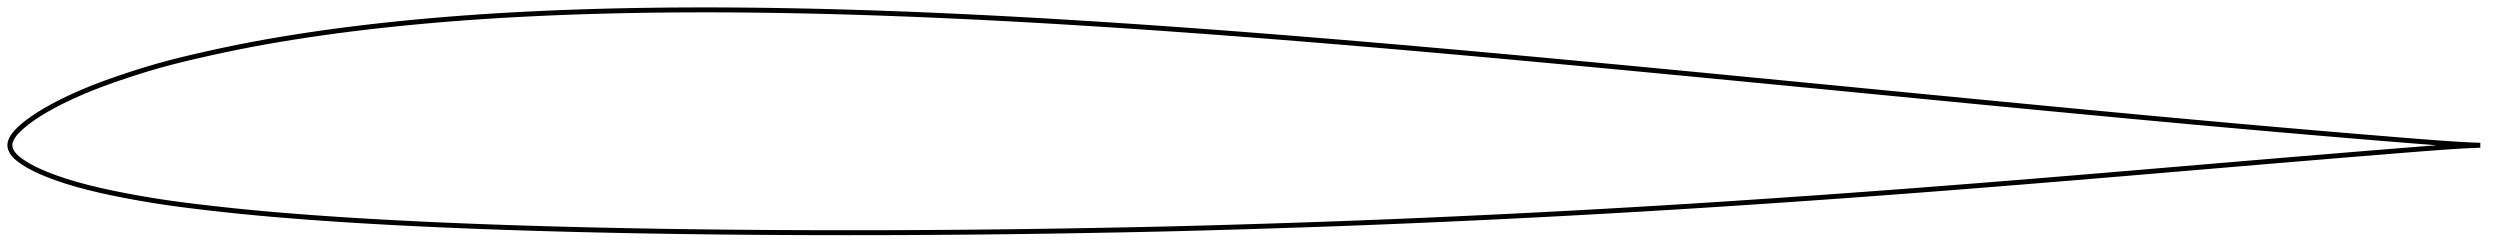 <?xml version="1.0" encoding="utf-8" ?>
<svg baseProfile="full" height="102.196" version="1.1" width="1011.996" xmlns="http://www.w3.org/2000/svg" xmlns:ev="http://www.w3.org/2001/xml-events" xmlns:xlink="http://www.w3.org/1999/xlink"><defs /><polygon fill="none" points="1003.996,58.801 1000.761,58.682 996.391,58.462 991.409,58.149 985.963,57.761 980.222,57.322 974.318,56.855 968.328,56.371 962.296,55.877 956.245,55.376 950.185,54.871 944.122,54.361 938.059,53.848 931.997,53.33 925.936,52.807 919.875,52.28 913.814,51.748 907.752,51.212 901.69,50.671 895.627,50.126 889.564,49.577 883.5,49.024 877.436,48.467 871.37,47.907 865.302,47.343 859.234,46.777 853.164,46.207 847.093,45.636 841.021,45.061 834.949,44.485 828.876,43.908 822.803,43.328 816.729,42.746 810.654,42.164 804.578,41.579 798.502,40.994 792.425,40.407 786.347,39.82 780.269,39.232 774.19,38.643 768.11,38.053 762.03,37.464 755.949,36.874 749.868,36.284 743.786,35.693 737.705,35.103 731.625,34.513 725.546,33.924 719.467,33.336 713.389,32.748 707.312,32.161 701.236,31.575 695.16,30.99 689.084,30.406 683.009,29.824 676.935,29.243 670.861,28.664 664.788,28.086 658.716,27.511 652.644,26.937 646.573,26.366 640.502,25.797 634.433,25.231 628.364,24.667 622.295,24.106 616.227,23.548 610.16,22.993 604.094,22.442 598.028,21.893 591.963,21.349 585.898,20.808 579.834,20.272 573.771,19.739 567.708,19.211 561.646,18.688 555.585,18.169 549.525,17.655 543.465,17.146 537.406,16.643 531.349,16.145 525.291,15.653 519.235,15.167 513.18,14.688 507.125,14.215 501.071,13.748 495.018,13.289 488.966,12.837 482.915,12.392 476.865,11.955 470.816,11.526 464.769,11.106 458.722,10.694 452.676,10.291 446.631,9.897 440.587,9.512 434.544,9.137 428.503,8.773 422.463,8.418 416.424,8.075 410.387,7.742 404.351,7.421 398.317,7.112 392.284,6.815 386.253,6.53 380.223,6.258 374.195,5.999 368.168,5.754 362.143,5.523 356.12,5.306 350.1,5.104 344.081,4.918 338.065,4.747 332.051,4.592 326.04,4.454 320.031,4.334 314.025,4.231 308.023,4.146 302.023,4.08 296.026,4.033 290.032,4.006 284.041,4.0 278.053,4.014 272.069,4.05 266.089,4.109 260.113,4.189 254.143,4.293 248.178,4.422 242.219,4.575 236.265,4.754 230.315,4.959 224.369,5.192 218.426,5.452 212.49,5.741 206.561,6.058 200.642,6.404 194.736,6.782 188.841,7.192 182.956,7.637 177.079,8.117 171.206,8.633 165.341,9.186 159.485,9.776 153.643,10.402 147.82,11.068 142.014,11.775 136.222,12.524 130.439,13.319 124.668,14.161 118.917,15.049 113.204,15.981 107.539,16.961 101.912,17.995 96.292,19.092 90.646,20.259 84.98,21.489 79.358,22.761 73.871,24.063 68.545,25.413 63.325,26.847 58.116,28.397 52.882,30.058 47.691,31.792 42.661,33.573 37.843,35.401 33.239,37.289 28.893,39.217 24.891,41.139 21.31,43.003 18.175,44.77 15.492,46.413 13.265,47.895 11.447,49.206 9.955,50.374 8.709,51.433 7.648,52.41 6.741,53.33 5.983,54.205 5.369,55.039 4.882,55.828 4.51,56.571 4.244,57.27 4.075,57.936 4.0,58.581 4.022,59.222 4.14,59.872 4.355,60.541 4.675,61.237 5.112,61.957 5.678,62.692 6.387,63.437 7.247,64.192 8.256,64.966 9.425,65.777 10.797,66.637 12.432,67.564 14.406,68.575 16.791,69.675 19.633,70.853 22.953,72.091 26.763,73.367 31.025,74.645 35.658,75.889 40.575,77.073 45.731,78.193 51.085,79.254 56.55,80.256 62.047,81.183 67.568,82.027 73.164,82.798 78.878,83.518 84.694,84.205 90.553,84.861 96.409,85.478 102.256,86.053 108.113,86.59 113.997,87.095 119.913,87.571 125.853,88.021 131.807,88.446 137.768,88.847 143.735,89.225 149.711,89.582 155.697,89.919 161.693,90.238 167.697,90.54 173.708,90.825 179.723,91.095 185.743,91.35 191.768,91.59 197.796,91.817 203.828,92.031 209.864,92.232 215.903,92.421 221.946,92.599 227.99,92.766 234.038,92.922 240.087,93.067 246.139,93.202 252.194,93.328 258.25,93.444 264.308,93.551 270.367,93.649 276.428,93.739 282.489,93.82 288.551,93.893 294.614,93.957 300.679,94.013 306.744,94.062 312.811,94.103 318.879,94.136 324.948,94.162 331.017,94.18 337.086,94.192 343.155,94.196 349.224,94.193 355.294,94.183 361.364,94.166 367.436,94.141 373.508,94.11 379.58,94.072 385.651,94.028 391.721,93.976 397.789,93.918 403.856,93.852 409.923,93.78 415.993,93.7 422.067,93.613 428.146,93.52 434.228,93.421 440.312,93.317 446.393,93.208 452.468,93.094 458.535,92.974 464.594,92.846 470.647,92.71 476.697,92.564 482.751,92.407 488.81,92.242 494.878,92.068 500.953,91.889 507.034,91.704 513.116,91.514 519.195,91.32 525.27,91.119 531.34,90.913 537.405,90.699 543.468,90.478 549.53,90.25 555.593,90.015 561.657,89.772 567.722,89.523 573.789,89.266 579.857,89.003 585.925,88.733 591.993,88.457 598.06,88.174 604.127,87.885 610.192,87.59 616.257,87.288 622.32,86.979 628.383,86.664 634.446,86.341 640.51,86.012 646.574,85.676 652.638,85.334 658.703,84.985 664.767,84.63 670.829,84.269 676.89,83.902 682.95,83.527 689.01,83.147 695.07,82.759 701.133,82.365 707.199,81.964 713.266,81.558 719.335,81.147 725.403,80.732 731.469,80.311 737.533,79.885 743.595,79.454 749.656,79.016 755.717,78.573 761.78,78.124 767.845,77.67 773.912,77.211 779.979,76.747 786.047,76.279 792.114,75.807 798.182,75.33 804.25,74.849 810.319,74.363 816.389,73.874 822.461,73.382 828.534,72.886 834.607,72.387 840.682,71.886 846.756,71.381 852.833,70.874 858.91,70.365 864.99,69.854 871.072,69.341 877.156,68.827 883.241,68.313 889.327,67.798 895.413,67.283 901.499,66.769 907.582,66.256 913.663,65.744 919.743,65.233 925.822,64.725 931.9,64.219 937.979,63.714 944.057,63.211 950.133,62.71 956.204,62.212 962.265,61.717 968.304,61.227 974.302,60.745 980.214,60.279 985.96,59.841 991.408,59.452 996.391,59.139 1000.761,58.92 1003.996,58.801" stroke="black" stroke-width="2.0" /></svg>